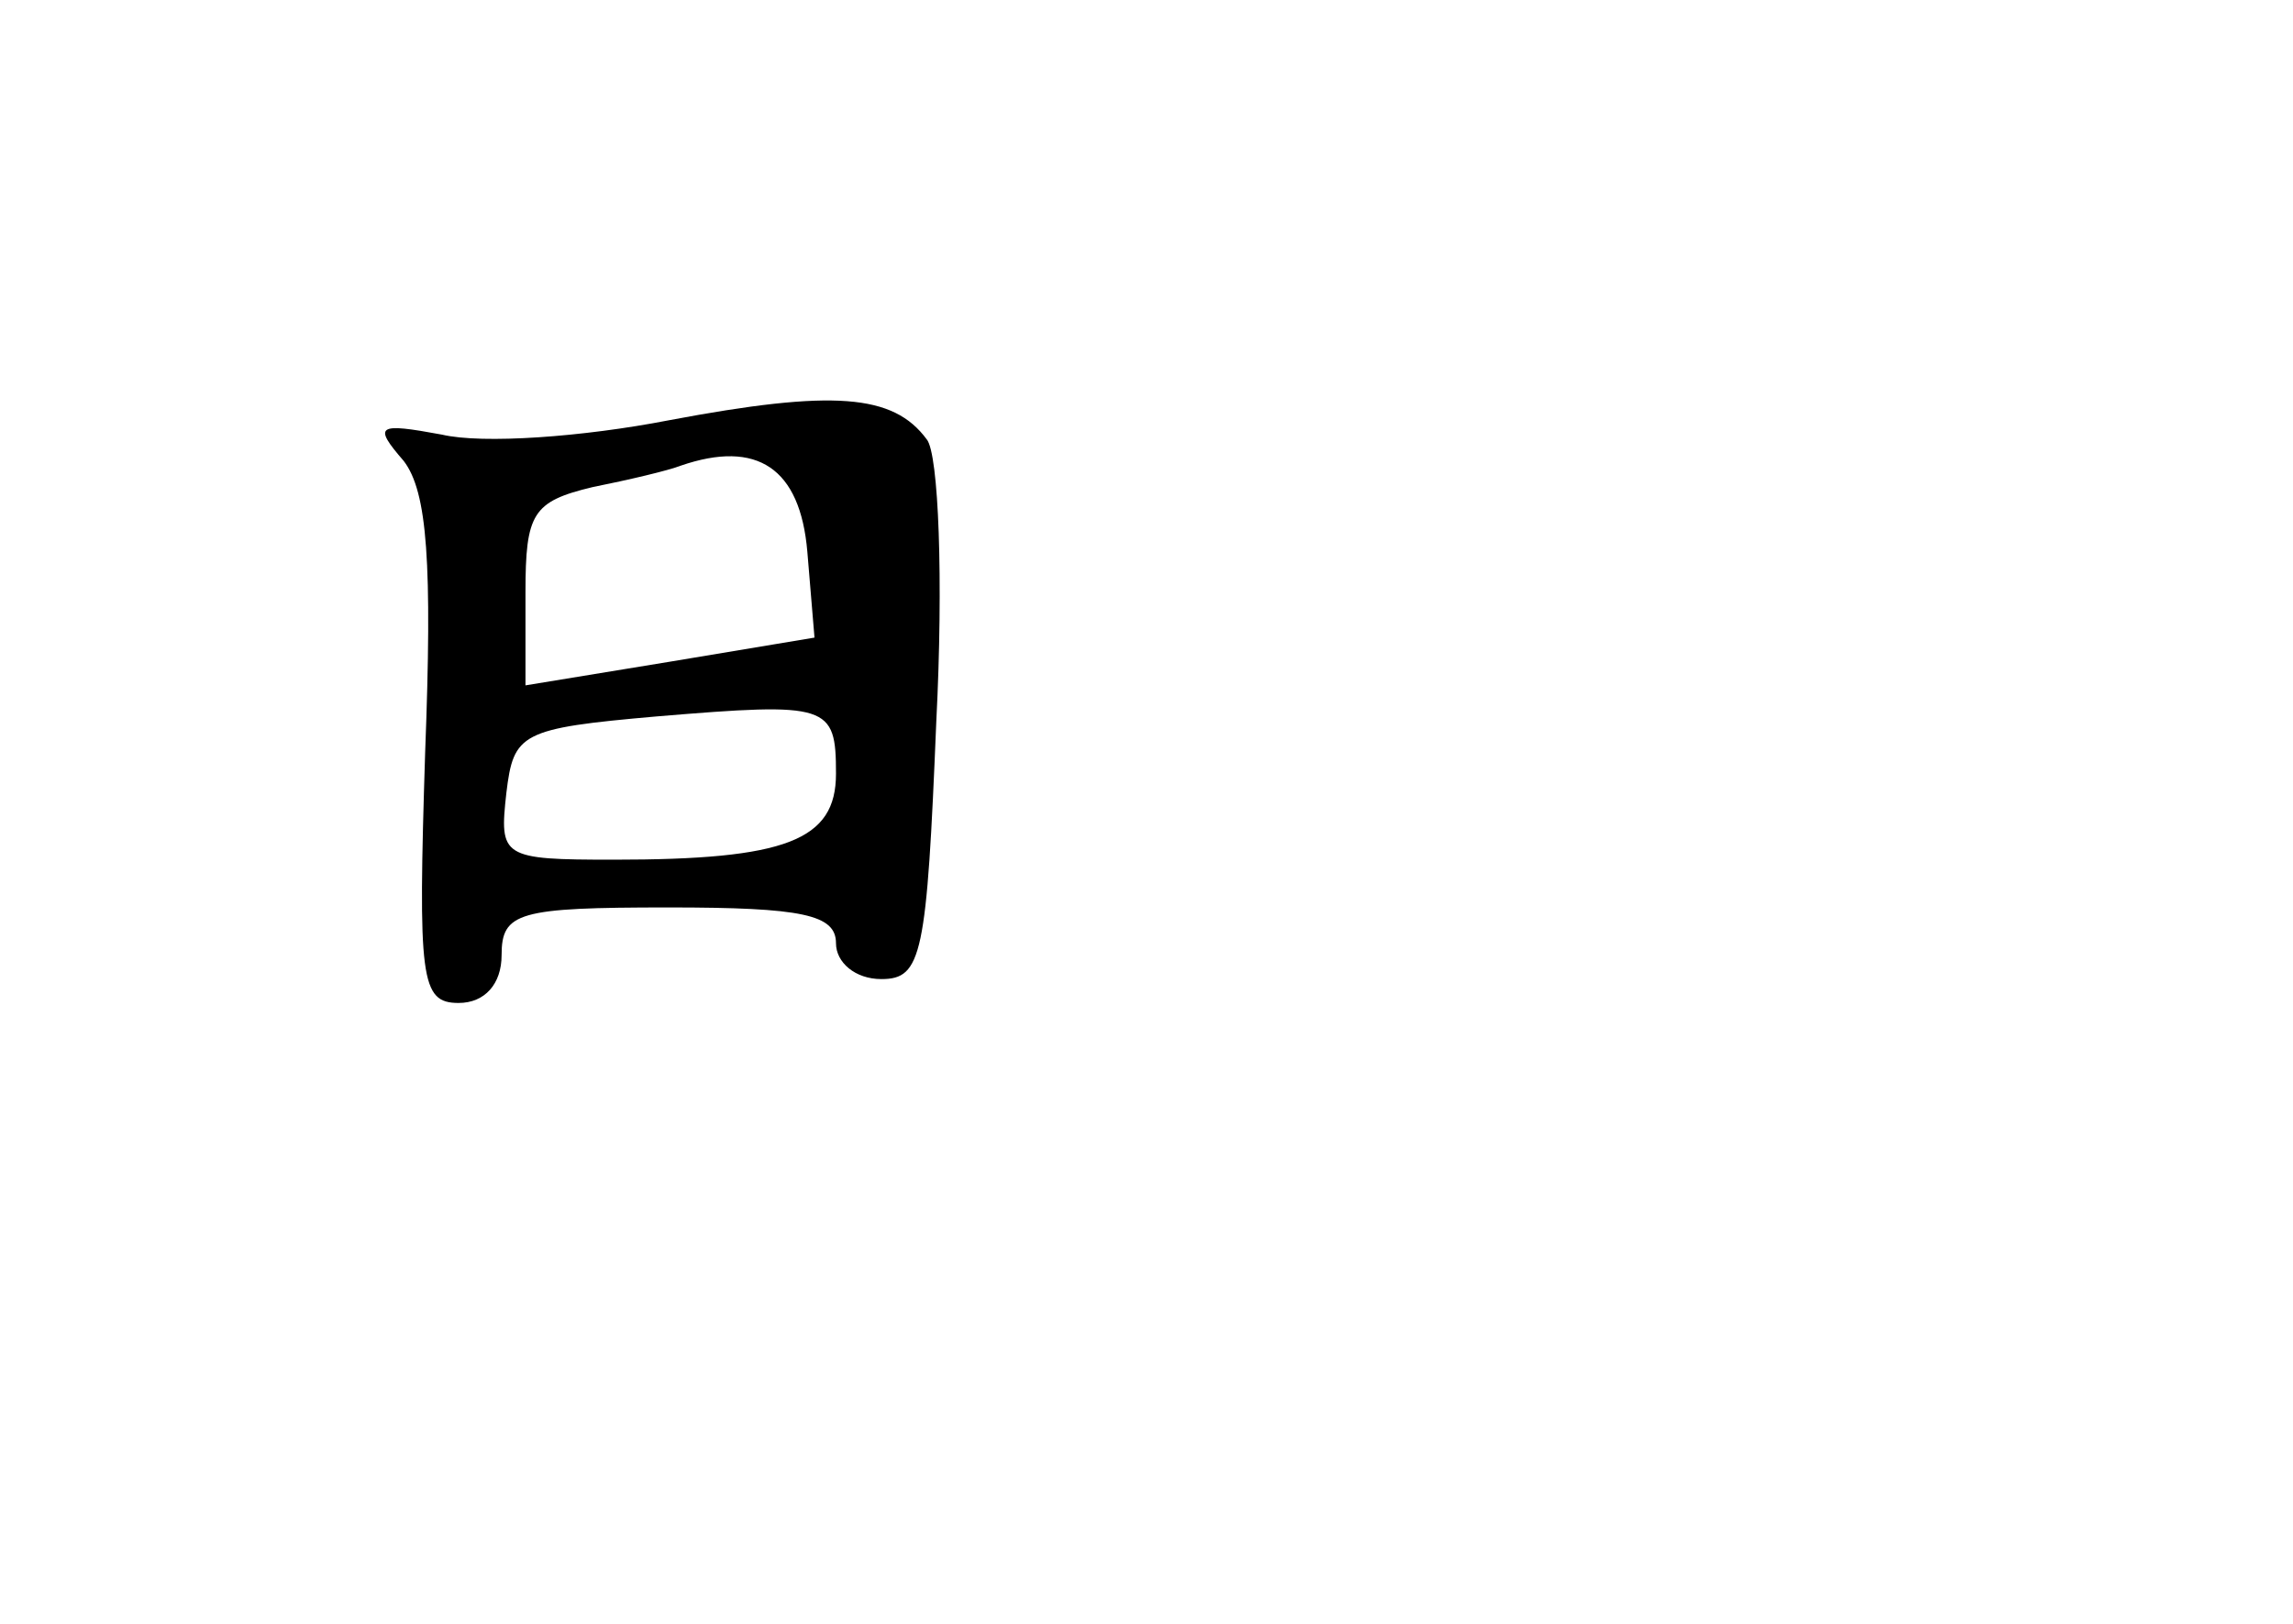 <?xml version="1.0" standalone="no"?>
<!DOCTYPE svg PUBLIC "-//W3C//DTD SVG 20010904//EN"
 "http://www.w3.org/TR/2001/REC-SVG-20010904/DTD/svg10.dtd">
<svg version="1.0" xmlns="http://www.w3.org/2000/svg"
 width="96pt" height="68pt" viewBox="0 0 96 68"
 preserveAspectRatio="xMidYMid meet">
<g transform="translate(0,68) scale(0.1,-0.1)"
fill="#000000" stroke="none">
<path d="M280 504 c-36 -7 -78 -10 -95 -6 -27 5 -29 4 -16 -11 10 -13 12 -43
9 -122 -3 -95 -2 -105 14 -105 11 0 18 8 18 20 0 18 7 20 70 20 56 0 70 -3 70
-15 0 -8 8 -15 19 -15 17 0 19 10 23 108 3 59 1 112 -4 118 -14 19 -39 21
-108 8z m58 -55 l3 -36 -60 -10 -61 -10 0 39 c0 33 3 38 28 44 15 3 32 7 37 9
32 11 50 -1 53 -36z m12 -93 c0 -28 -21 -36 -93 -36 -47 0 -48 1 -45 28 3 25
6 27 63 32 72 6 75 5 75 -24z"/>
</g>
</svg>
